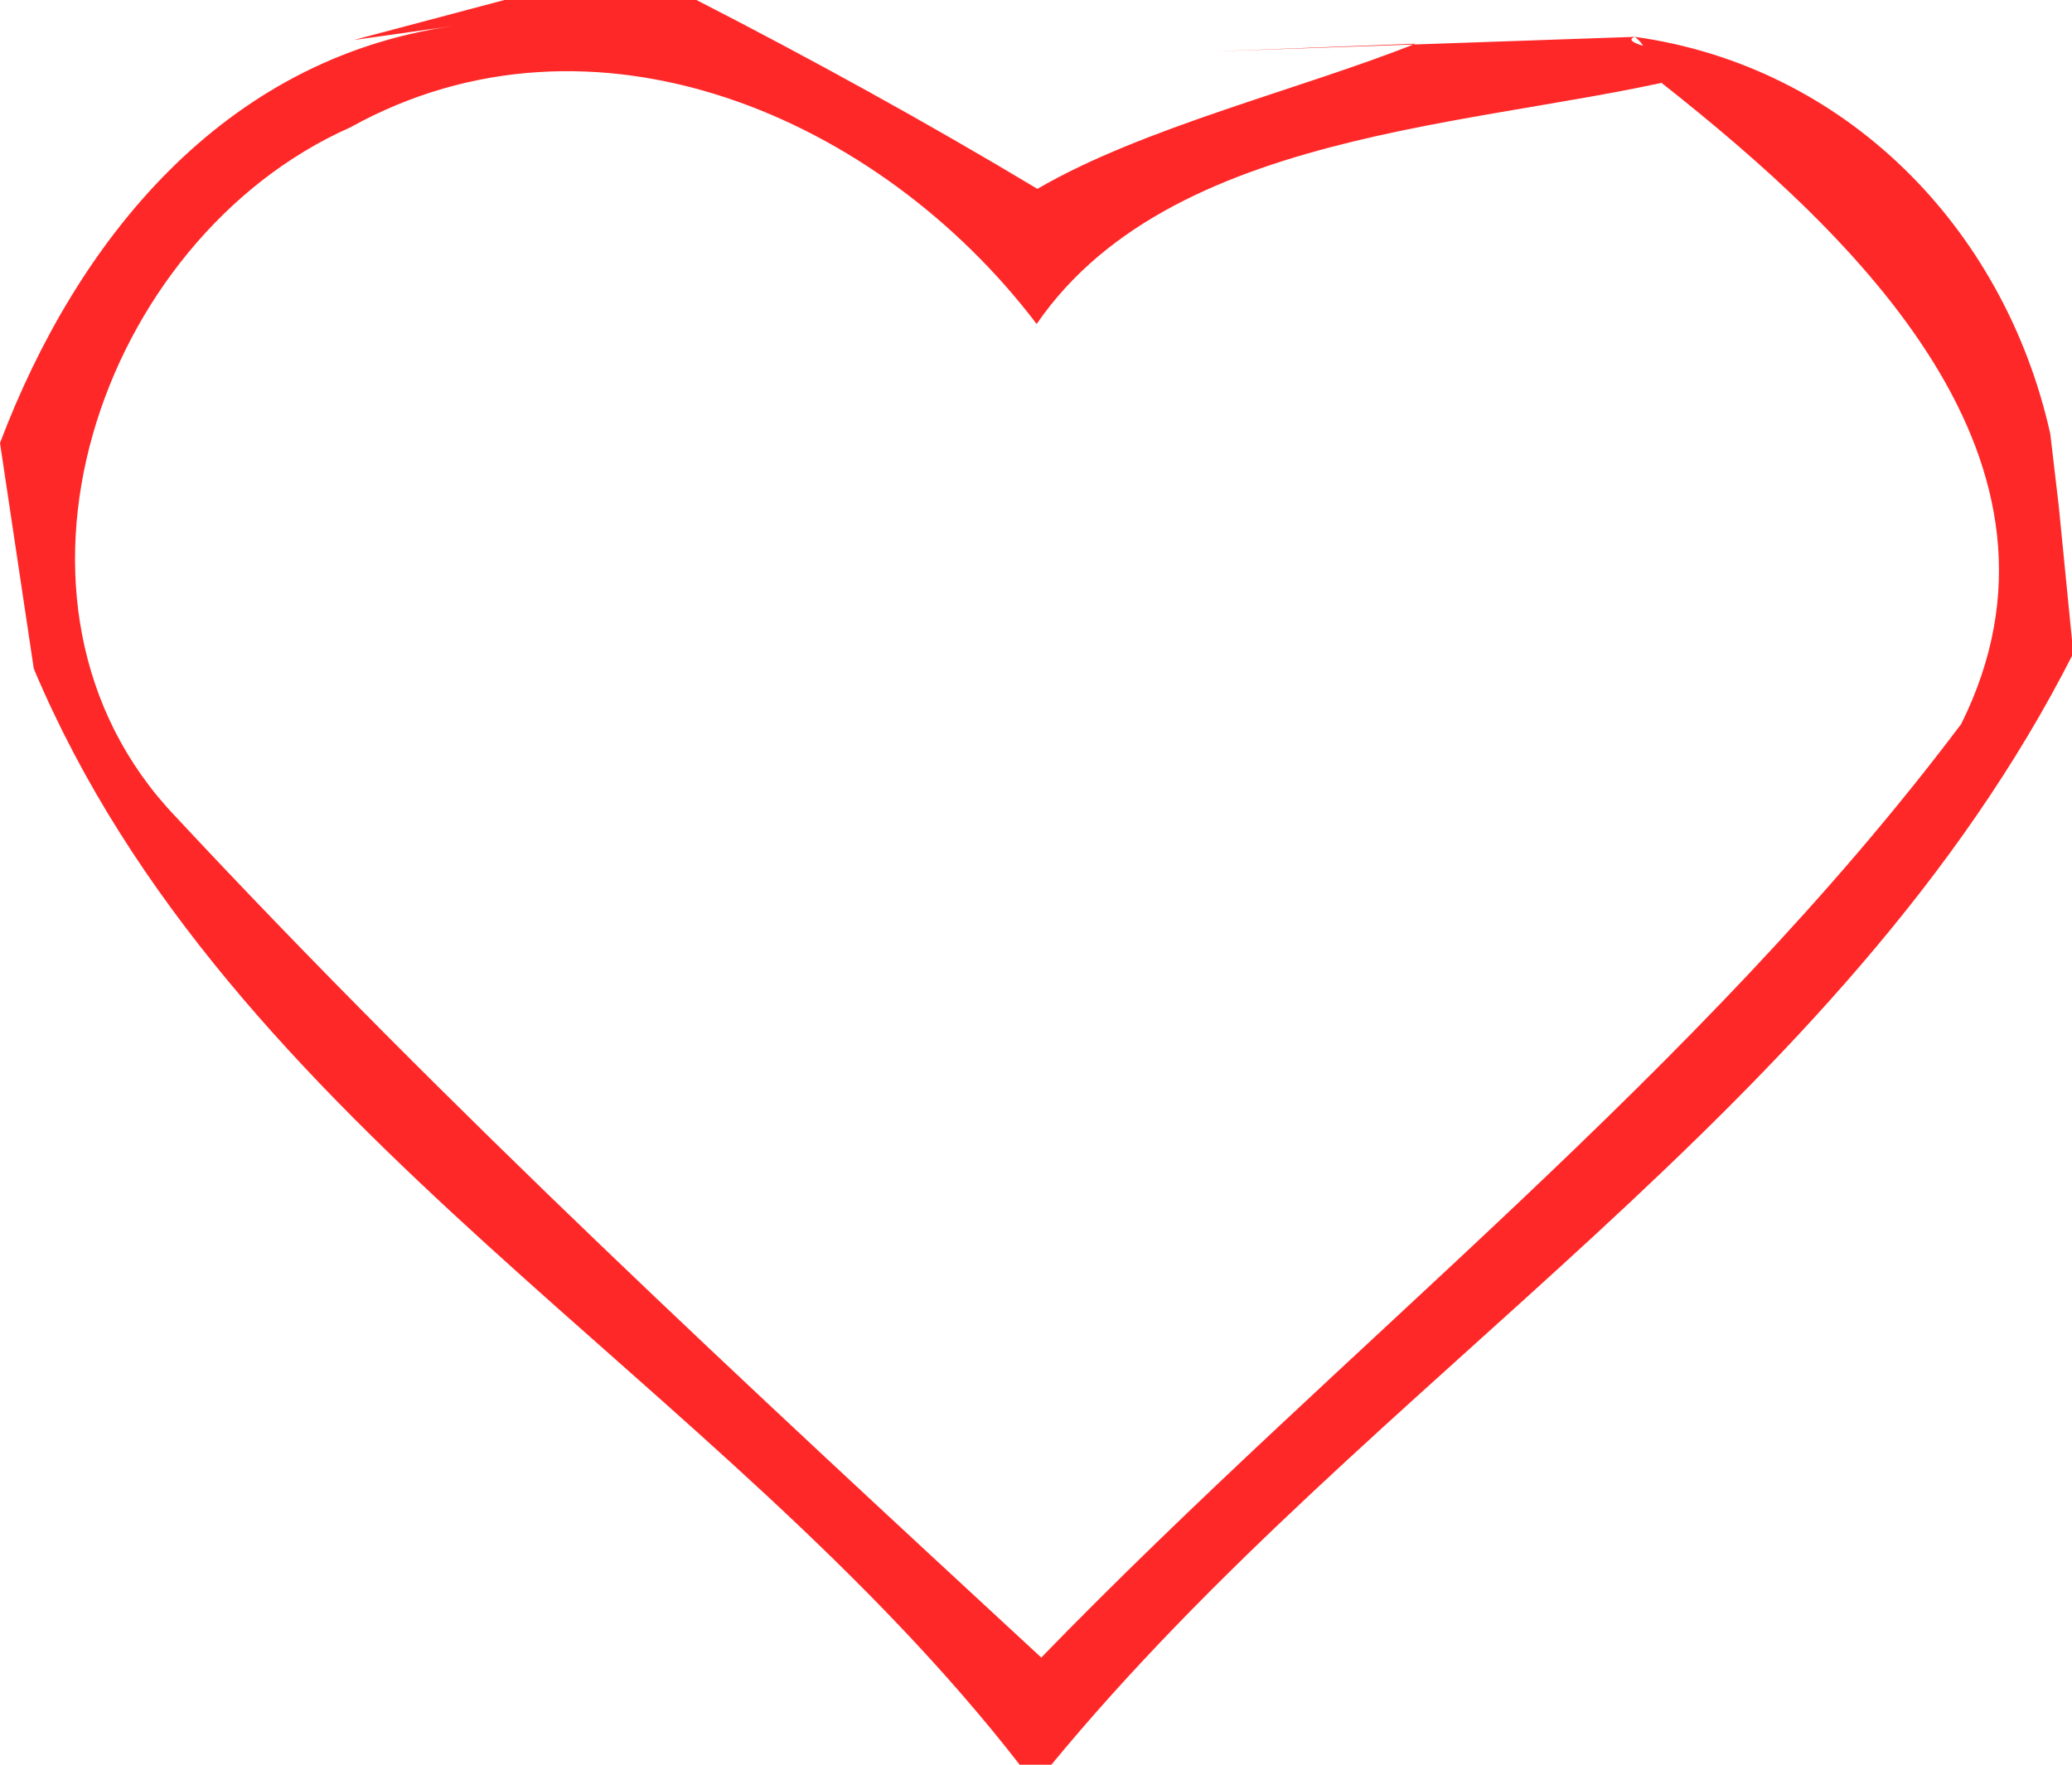 <?xml version="1.0" encoding="UTF-8" standalone="no"?>
<svg
   xmlns:dc="http://purl.org/dc/elements/1.1/"
   xmlns:cc="http://creativecommons.org/ns#"
   xmlns:rdf="http://www.w3.org/1999/02/22-rdf-syntax-ns#"
   xmlns:svg="http://www.w3.org/2000/svg"
   xmlns="http://www.w3.org/2000/svg"
   id="svg8"
   version="1.1"
   viewBox="0 0 9.525 8.114"
   height="8.114mm"
   width="9.525mm">
  <defs
     id="defs2" />
  <g
     transform="translate(-20.556,-162.552)"
     id="layer1">
    <g
       transform="matrix(0.353,0,0,0.353,21.467,161.643)"
       id="#e74c3dfe" />
    <g
       transform="matrix(0.353,0,0,0.353,20.556,162.552)"
       id="#c13f32d5">
      <path
         style="opacity:0.84;fill:#ff0000"
         d="M 4.607,0.521 6.761,-0.051 9.07,0 c 1.5,0.77 2.99,1.59 4.44,2.46 1.37,-0.8 3.443,-1.301 4.923,-1.891 l -2.61,0.1 L 21.29,0.48 C 20.948,0.604 22.696,0.805 22.366,0.899 19.695,1.66 15.334,1.55 13.5,4.22 11.46,1.53 7.73,-0.1 4.56,1.66 1.29,3.11 -0.35,7.88 2.29,10.64 5.86,14.47 9.71,18.03 13.56,21.59 17.52,17.51 22.12,13.98 25.54,9.43 27.238,6.016 24.198,3.099 21.637,1.079 21.393,0.886 21.529,0.655 21.29,0.48 24.03,0.86 26.1,2.96 26.7,5.65 L 26.811,6.595 27,8.51 C 23.99,14.45 17.85,17.93 13.68,23 H 13.29 C 9.36,17.93 2.98,14.74 0.44,8.71 v 0 L 0,5.77 c 1,-2.64 2.9,-5 5.89,-5.43 z"
         id="path4608" />
    </g>
  </g>
</svg>
